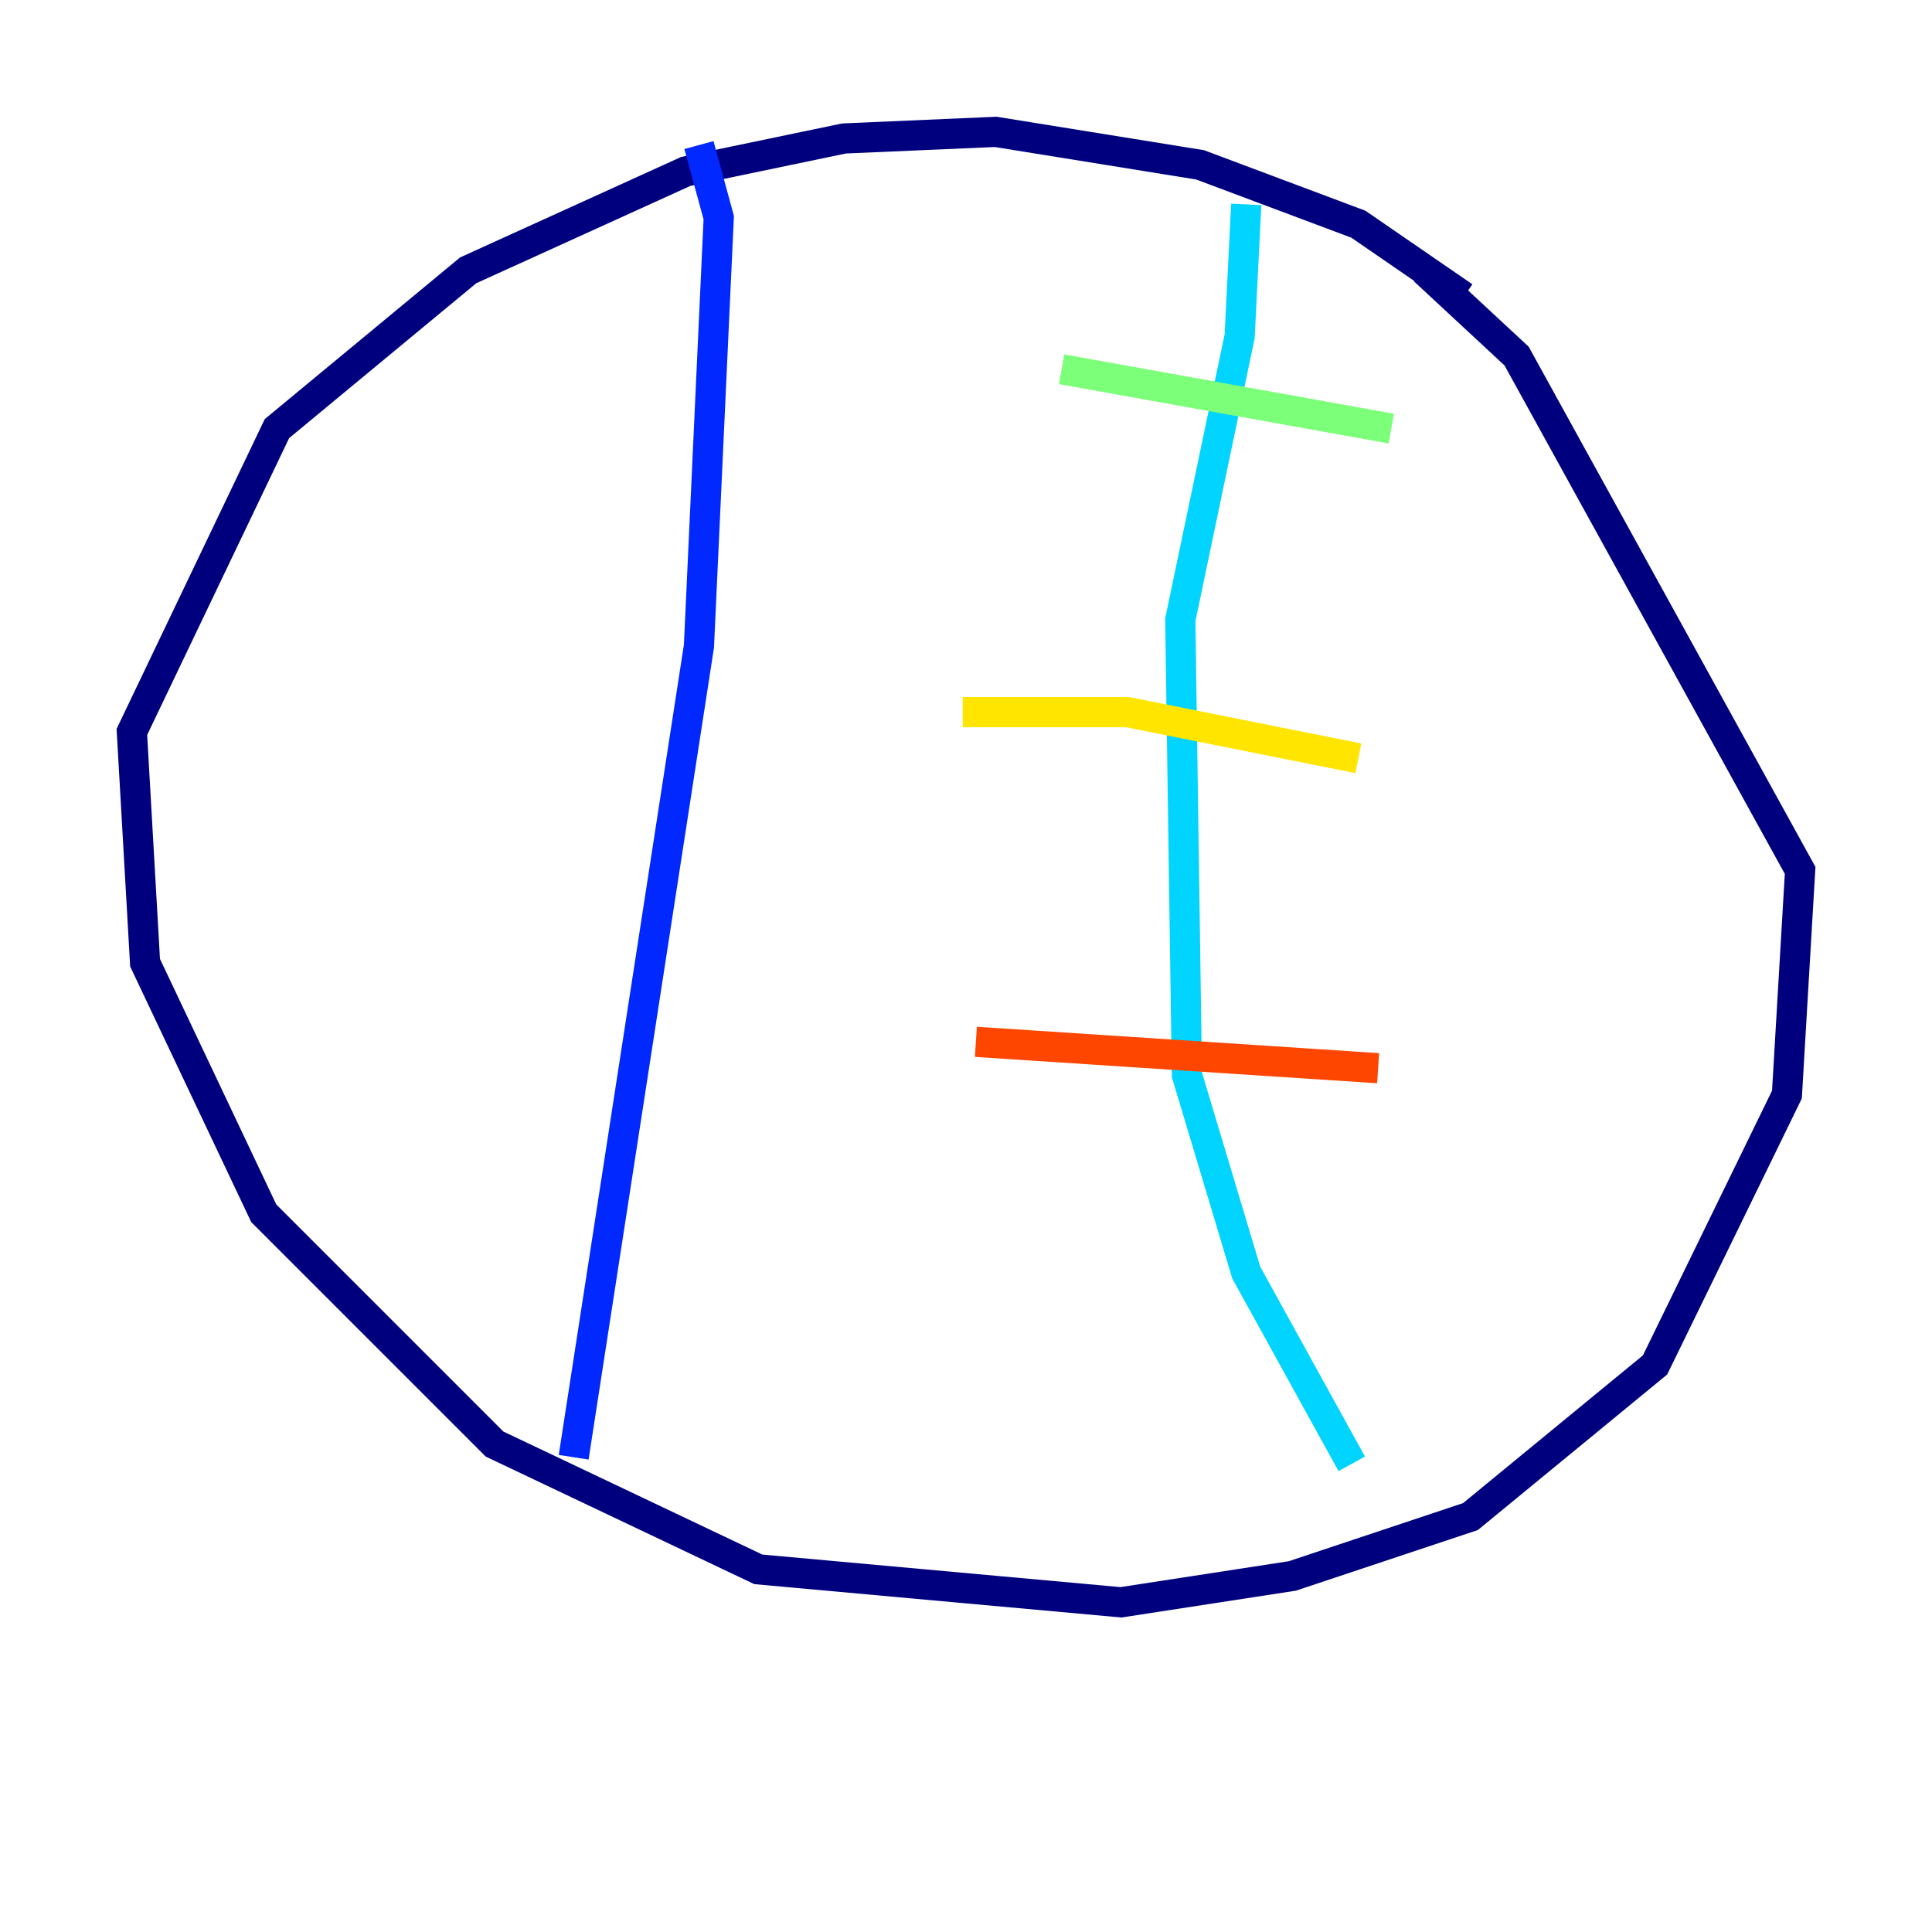 <?xml version="1.0" encoding="utf-8" ?>
<svg baseProfile="tiny" height="128" version="1.2" viewBox="0,0,128,128" width="128" xmlns="http://www.w3.org/2000/svg" xmlns:ev="http://www.w3.org/2001/xml-events" xmlns:xlink="http://www.w3.org/1999/xlink"><defs /><polyline fill="none" points="96.983,19.659 89.993,14.853 79.508,10.921 65.966,8.737 55.918,9.174 45.433,11.358 31.017,17.911 18.348,28.396 8.737,48.492 9.611,63.782 17.474,80.382 32.764,95.672 50.239,103.973 74.266,106.157 85.625,104.41 97.42,100.478 109.652,90.43 118.389,72.519 119.263,57.666 100.478,23.59 94.362,17.911" stroke="#00007f" stroke-width="2" /><polyline fill="none" points="46.307,9.611 47.618,14.416 46.307,42.812 38.007,96.546" stroke="#0028ff" stroke-width="2" /><polyline fill="none" points="82.567,13.543 82.13,22.28 78.198,41.065 78.635,71.208 82.567,84.314 89.556,96.983" stroke="#00d4ff" stroke-width="2" /><polyline fill="none" points="70.335,24.464 92.177,28.396" stroke="#7cff79" stroke-width="2" /><polyline fill="none" points="63.782,47.181 74.703,47.181 89.993,50.239" stroke="#ffe500" stroke-width="2" /><polyline fill="none" points="64.655,69.024 91.304,70.771" stroke="#ff4600" stroke-width="2" /><polyline fill="none" points="73.392,94.362 73.392,94.362" stroke="#7f0000" stroke-width="2" /></svg>